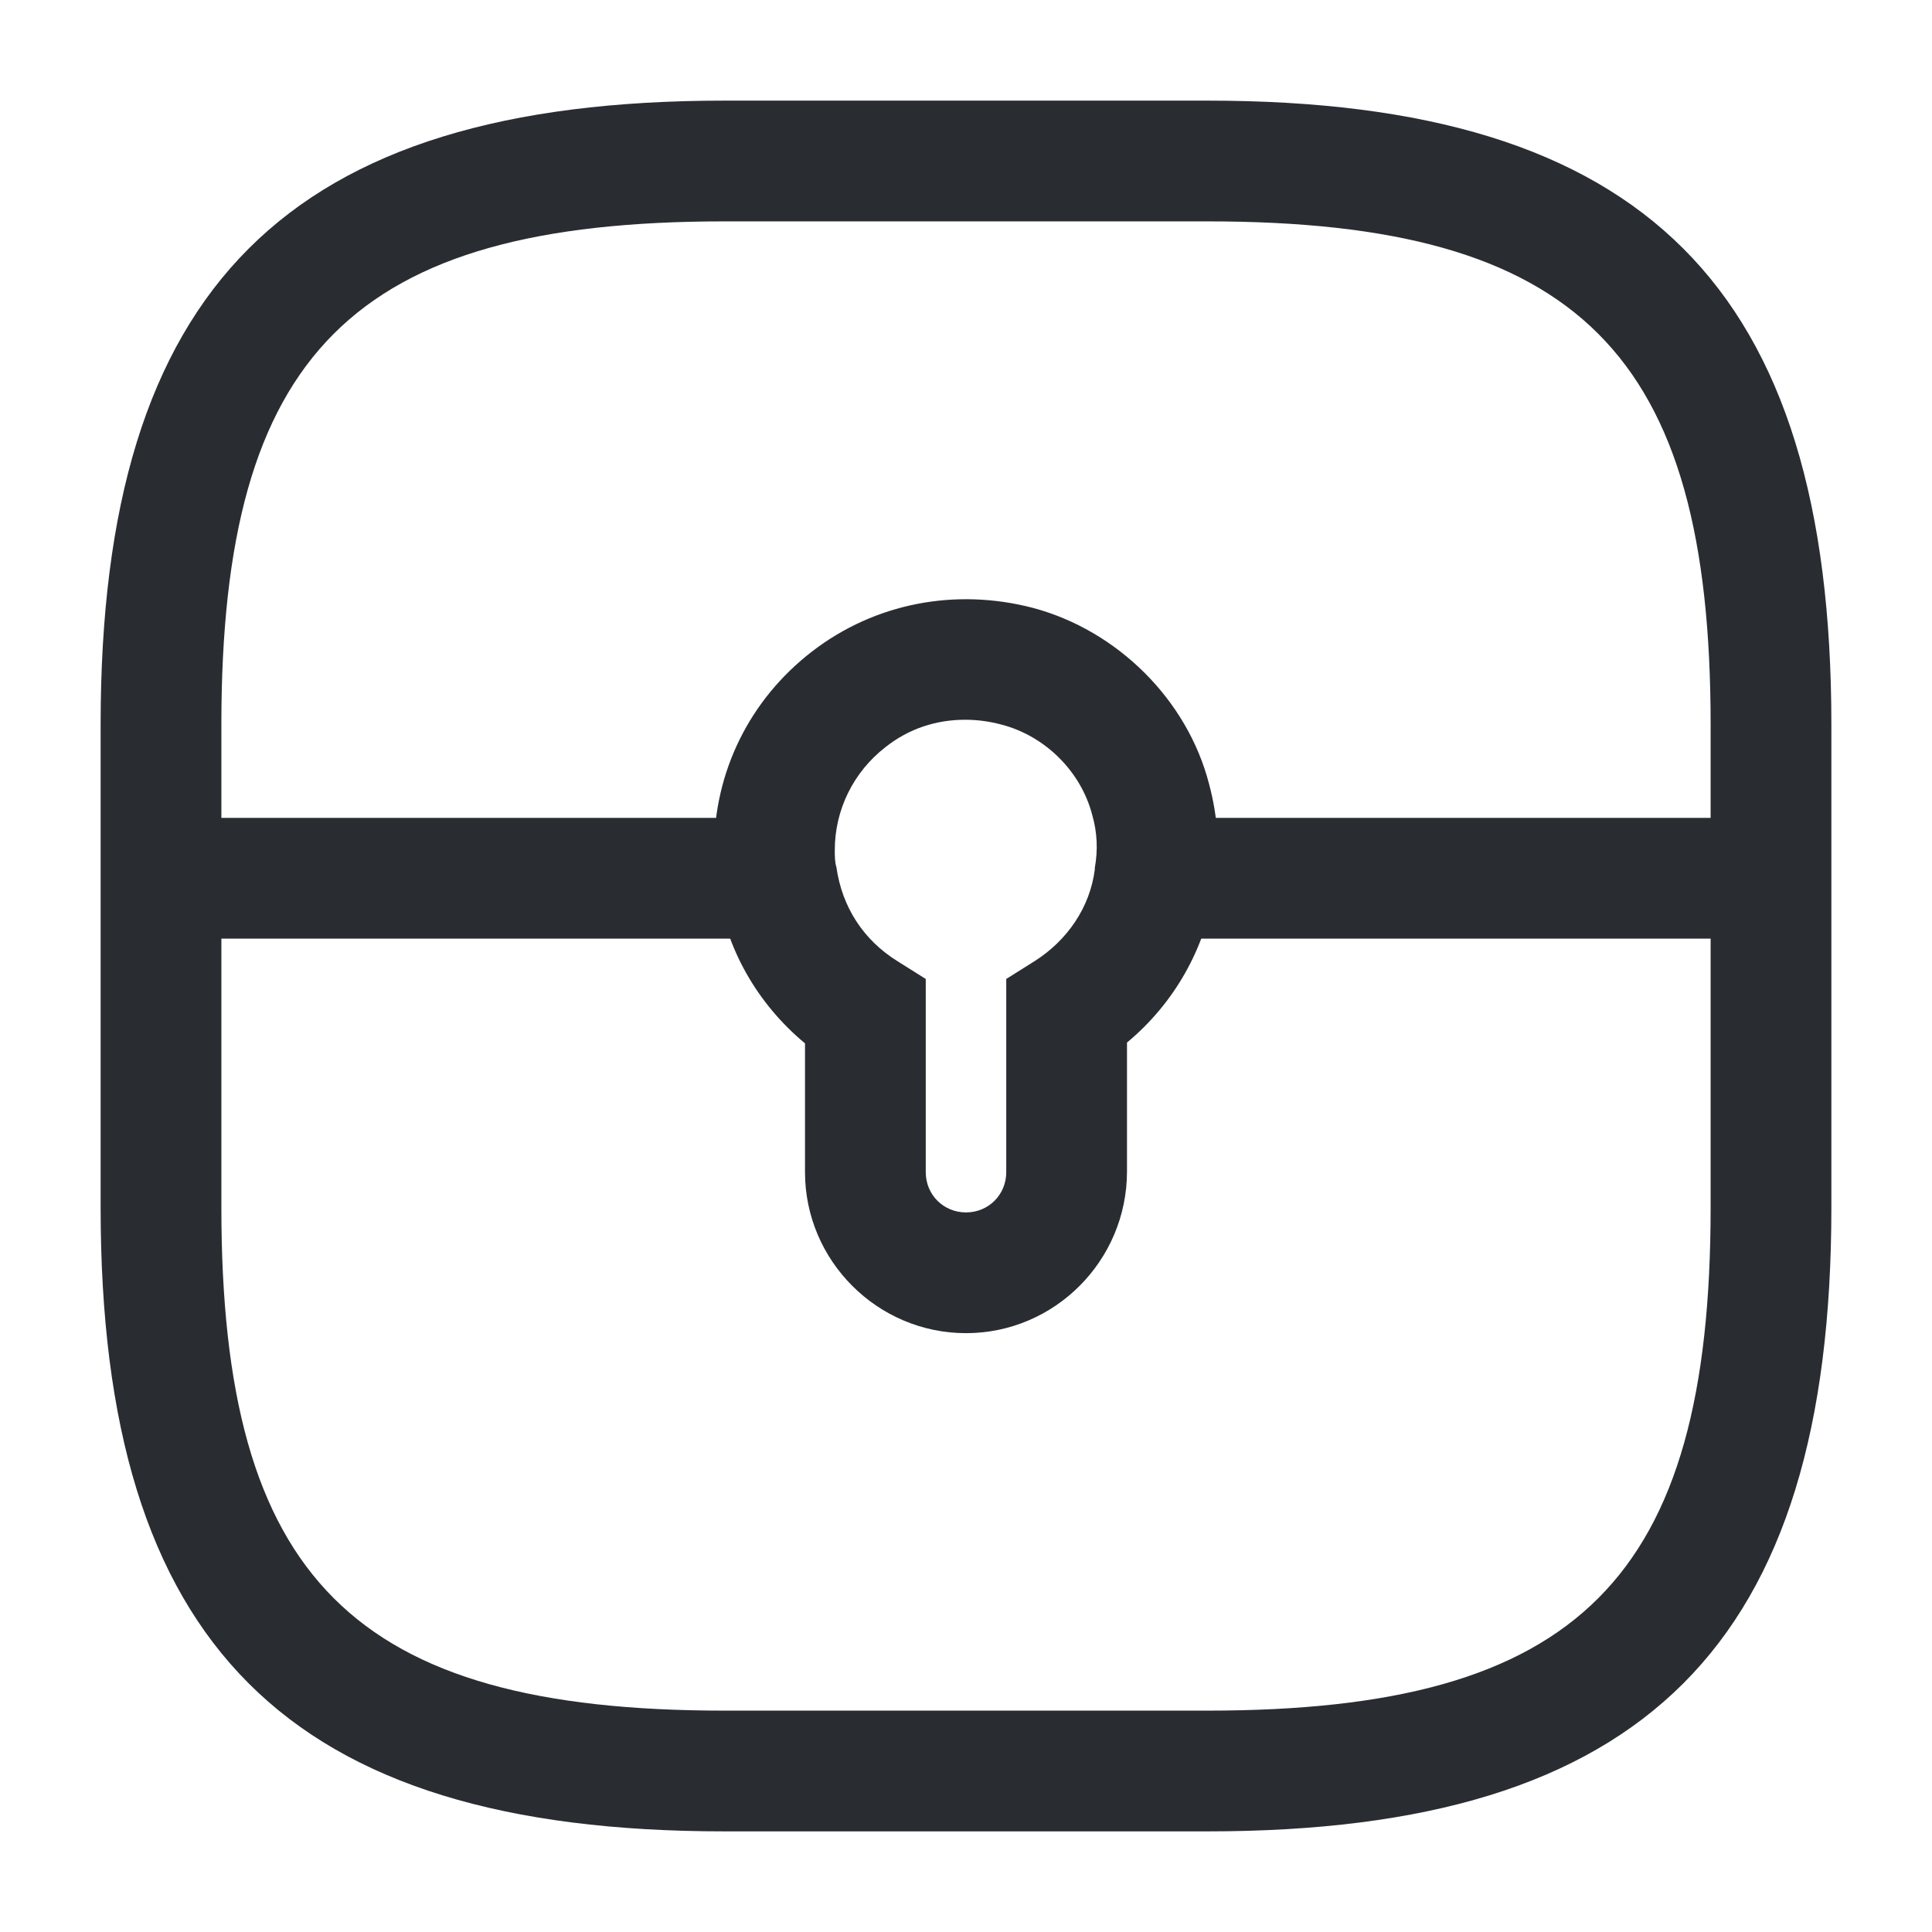 <svg width="24" height="24" viewBox="0 0 24 24" fill="none" xmlns="http://www.w3.org/2000/svg">
<path d="M15 22.75H9C3.57 22.75 1.25 20.43 1.25 15V9C1.25 3.57 3.57 1.25 9 1.25H15C20.43 1.25 22.75 3.57 22.75 9V15C22.75 20.43 20.43 22.75 15 22.75ZM9 2.75C4.39 2.75 2.75 4.39 2.75 9V15C2.75 19.61 4.39 21.25 9 21.25H15C19.61 21.25 21.25 19.61 21.25 15V9C21.25 4.39 19.61 2.75 15 2.75H9Z" fill="#292D32"/>
<path d="M12 16.561C10.9 16.561 10 15.661 10 14.561V12.961C9.41 12.471 9.01 11.781 8.91 11.011C8.89 10.891 8.87 10.721 8.87 10.561C8.87 9.591 9.31 8.691 10.09 8.091C10.87 7.491 11.87 7.301 12.83 7.551C13.88 7.831 14.75 8.691 15.02 9.741C15.13 10.151 15.16 10.581 15.09 11.011C14.98 11.771 14.59 12.461 14 12.951V14.551C14 15.661 13.1 16.561 12 16.561ZM11.99 8.941C11.63 8.941 11.29 9.051 11 9.281C10.6 9.591 10.37 10.061 10.37 10.561C10.37 10.631 10.37 10.711 10.39 10.771C10.46 11.271 10.73 11.681 11.15 11.941L11.5 12.161V14.561C11.5 14.841 11.72 15.061 12 15.061C12.28 15.061 12.5 14.841 12.5 14.561V12.161L12.85 11.941C13.26 11.681 13.54 11.271 13.6 10.801V10.781C13.64 10.561 13.63 10.341 13.57 10.131C13.43 9.581 12.98 9.141 12.44 9.001C12.29 8.961 12.14 8.941 11.99 8.941Z" fill="#292D32"/>
<path d="M22 10.16H14.35V11.66H22V10.16Z" fill="#292D32"/>
<path d="M9.65 10.16H2V11.66H9.65V10.16Z" fill="#292D32"/>
</svg>
